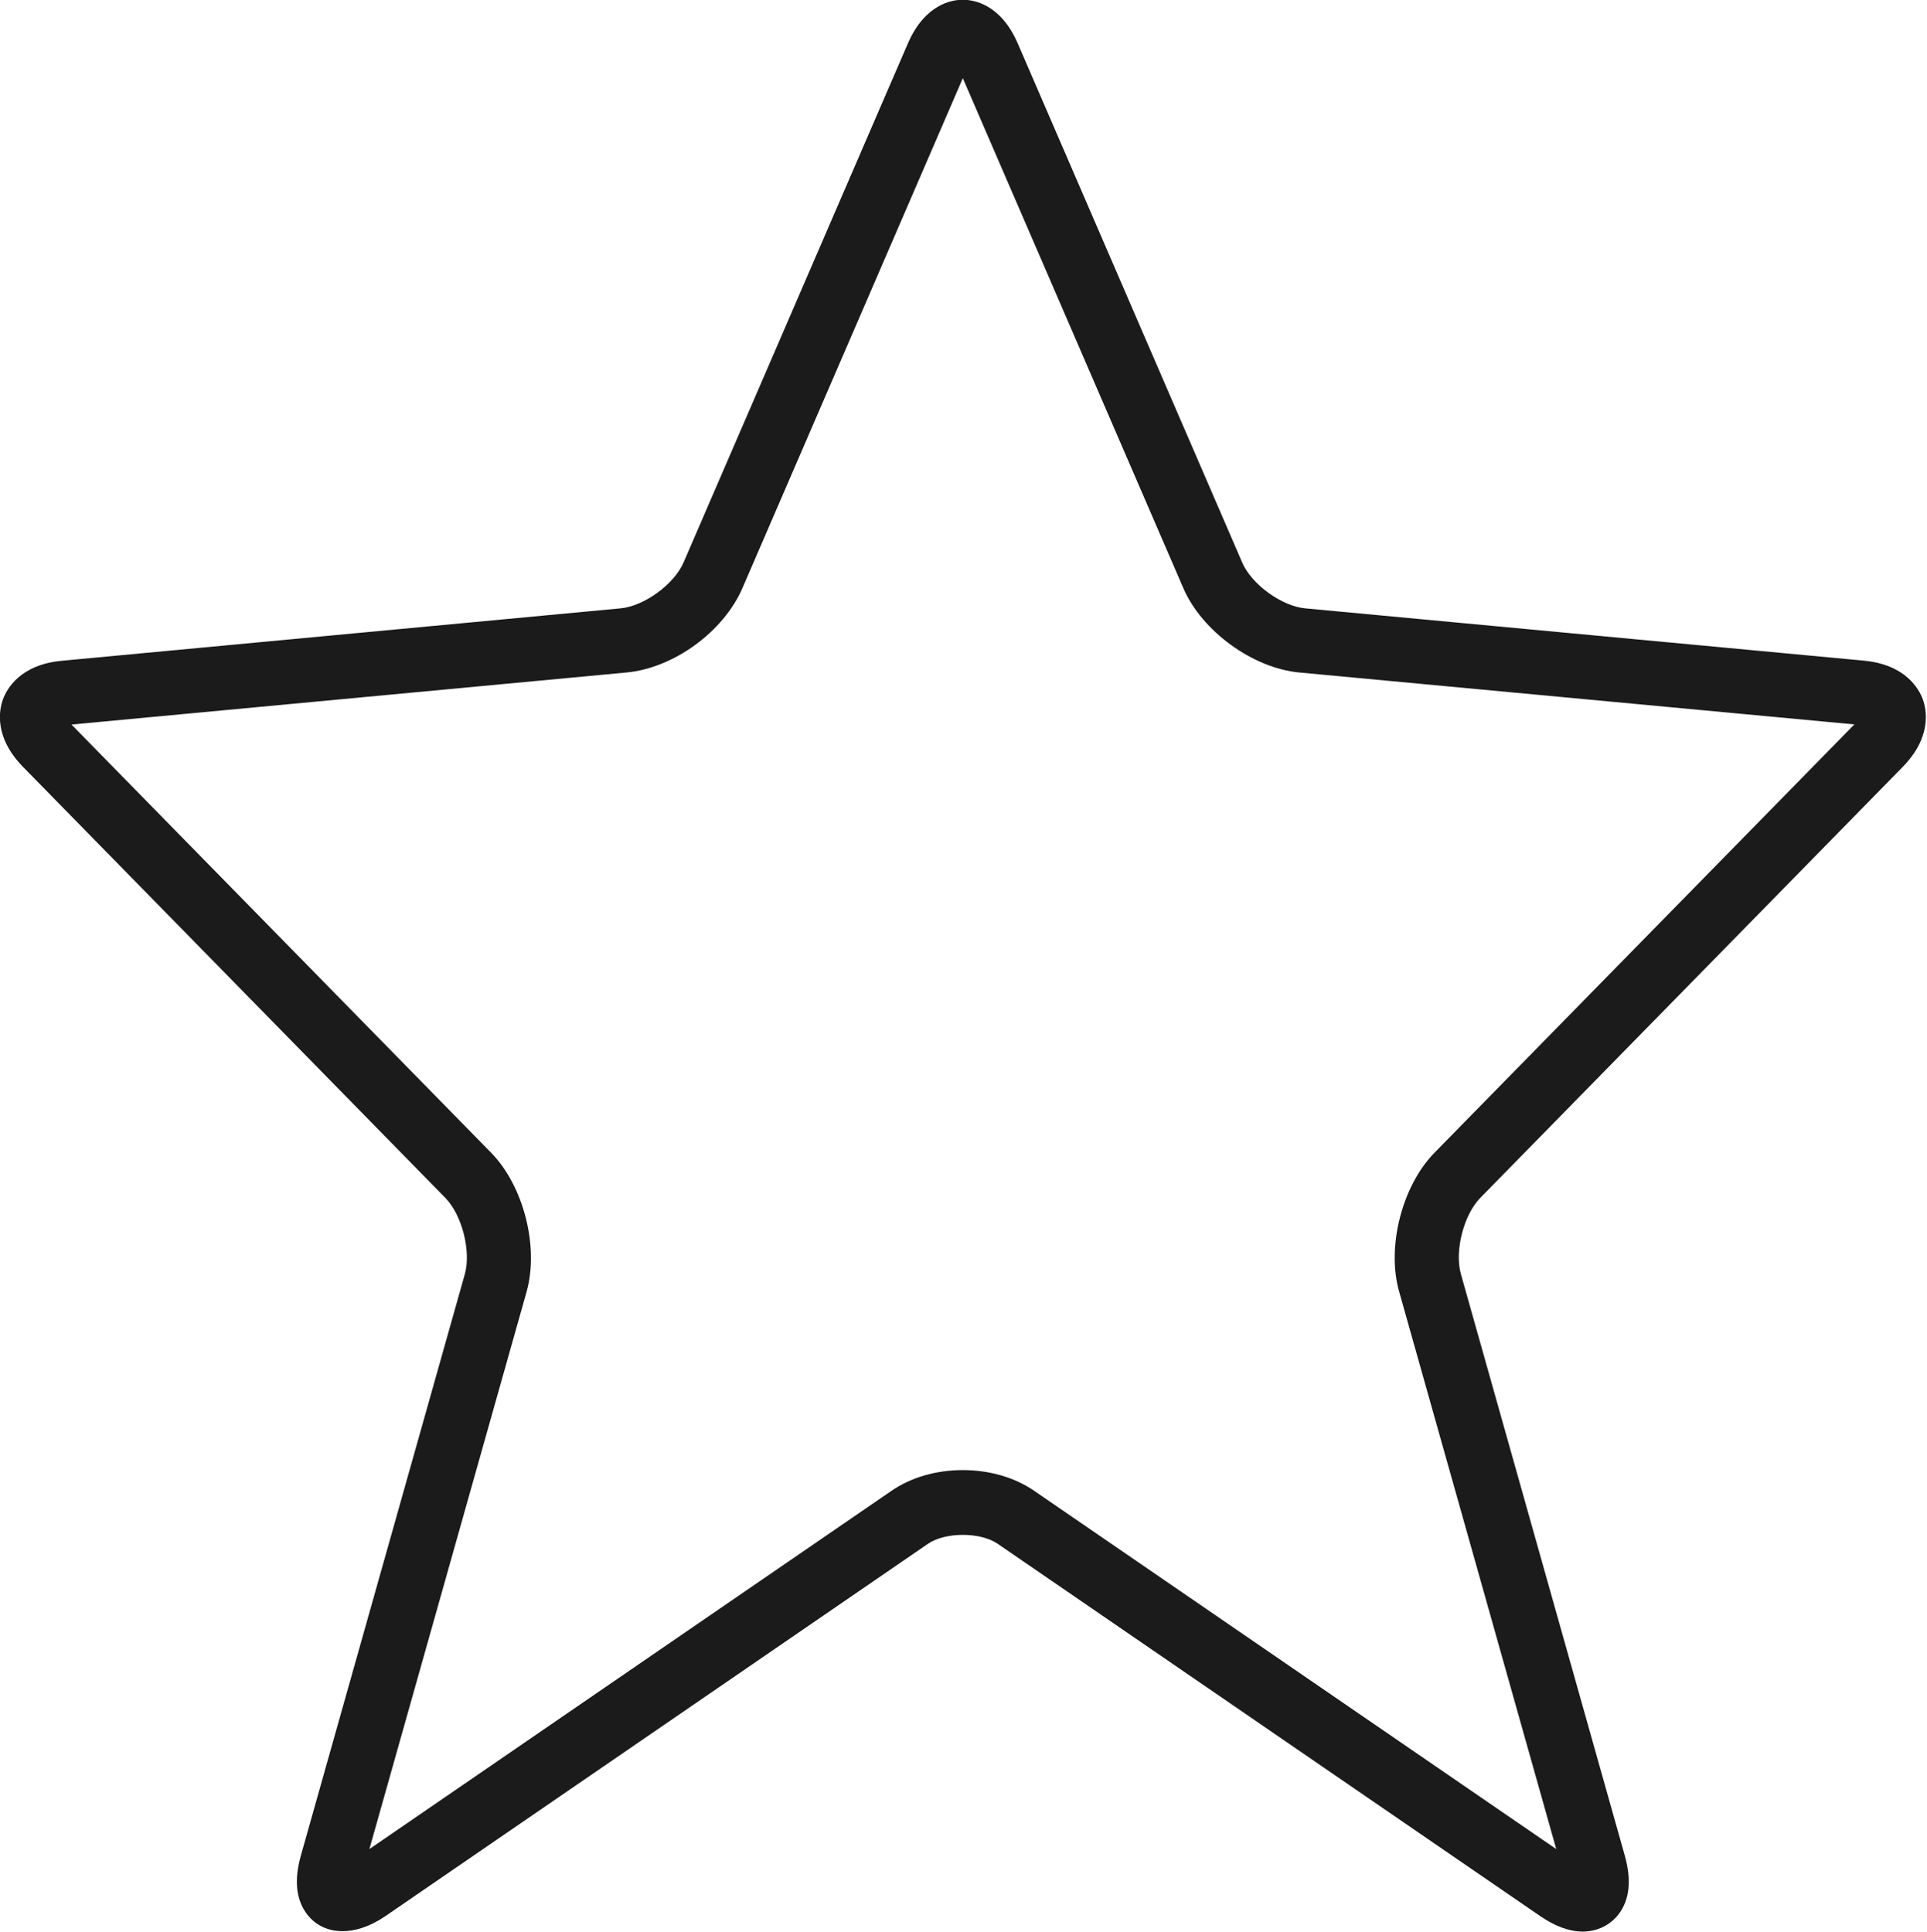 <svg xmlns="http://www.w3.org/2000/svg" xmlns:xlink="http://www.w3.org/1999/xlink" preserveAspectRatio="xMidYMid" width="89.484" height="89.718" viewBox="0 0 59.656 59.812">
  <defs>
    <style>
      .cls-1 {
        fill: #1b1b1b;
        fill-rule: evenodd;
      }
    </style>
  </defs>
  <path d="M48.997,59.810 C48.588,59.810 48.147,59.649 47.685,59.333 L30.884,47.801 C30.349,47.435 29.266,47.434 28.729,47.802 L11.930,59.332 C10.956,59.999 9.996,59.926 9.499,59.265 C9.162,58.817 9.101,58.205 9.317,57.446 L14.390,39.454 C14.590,38.742 14.302,37.615 13.786,37.091 L0.719,23.753 C-0.198,22.819 -0.025,21.974 0.092,21.654 C0.209,21.335 0.620,20.578 1.919,20.460 L19.212,18.837 C19.939,18.769 20.867,18.094 21.160,17.420 L28.105,1.347 C28.635,0.124 29.472,-0.008 29.807,-0.008 C30.143,-0.008 30.980,0.124 31.509,1.347 L38.458,17.422 C38.749,18.095 39.676,18.769 40.405,18.837 L57.697,20.456 C59.000,20.579 59.410,21.337 59.527,21.657 C59.643,21.976 59.814,22.820 58.899,23.753 L45.828,37.090 C45.311,37.616 45.025,38.741 45.227,39.452 L50.298,57.449 C50.513,58.204 50.452,58.816 50.116,59.264 C49.855,59.611 49.447,59.810 48.997,59.810 ZM29.807,45.520 C30.625,45.520 31.407,45.745 32.006,46.155 L48.178,57.255 L43.315,39.996 C42.920,38.612 43.402,36.720 44.411,35.691 L57.407,22.431 L40.220,20.823 C38.781,20.687 37.206,19.541 36.634,18.213 L29.807,2.421 L22.983,18.214 C22.396,19.565 20.855,20.686 19.398,20.823 L2.213,22.435 L15.203,35.692 C16.210,36.717 16.693,38.608 16.303,39.996 L11.436,57.255 L27.607,46.156 C28.207,45.745 28.988,45.520 29.807,45.520 Z" class="cls-1"/>
</svg>
